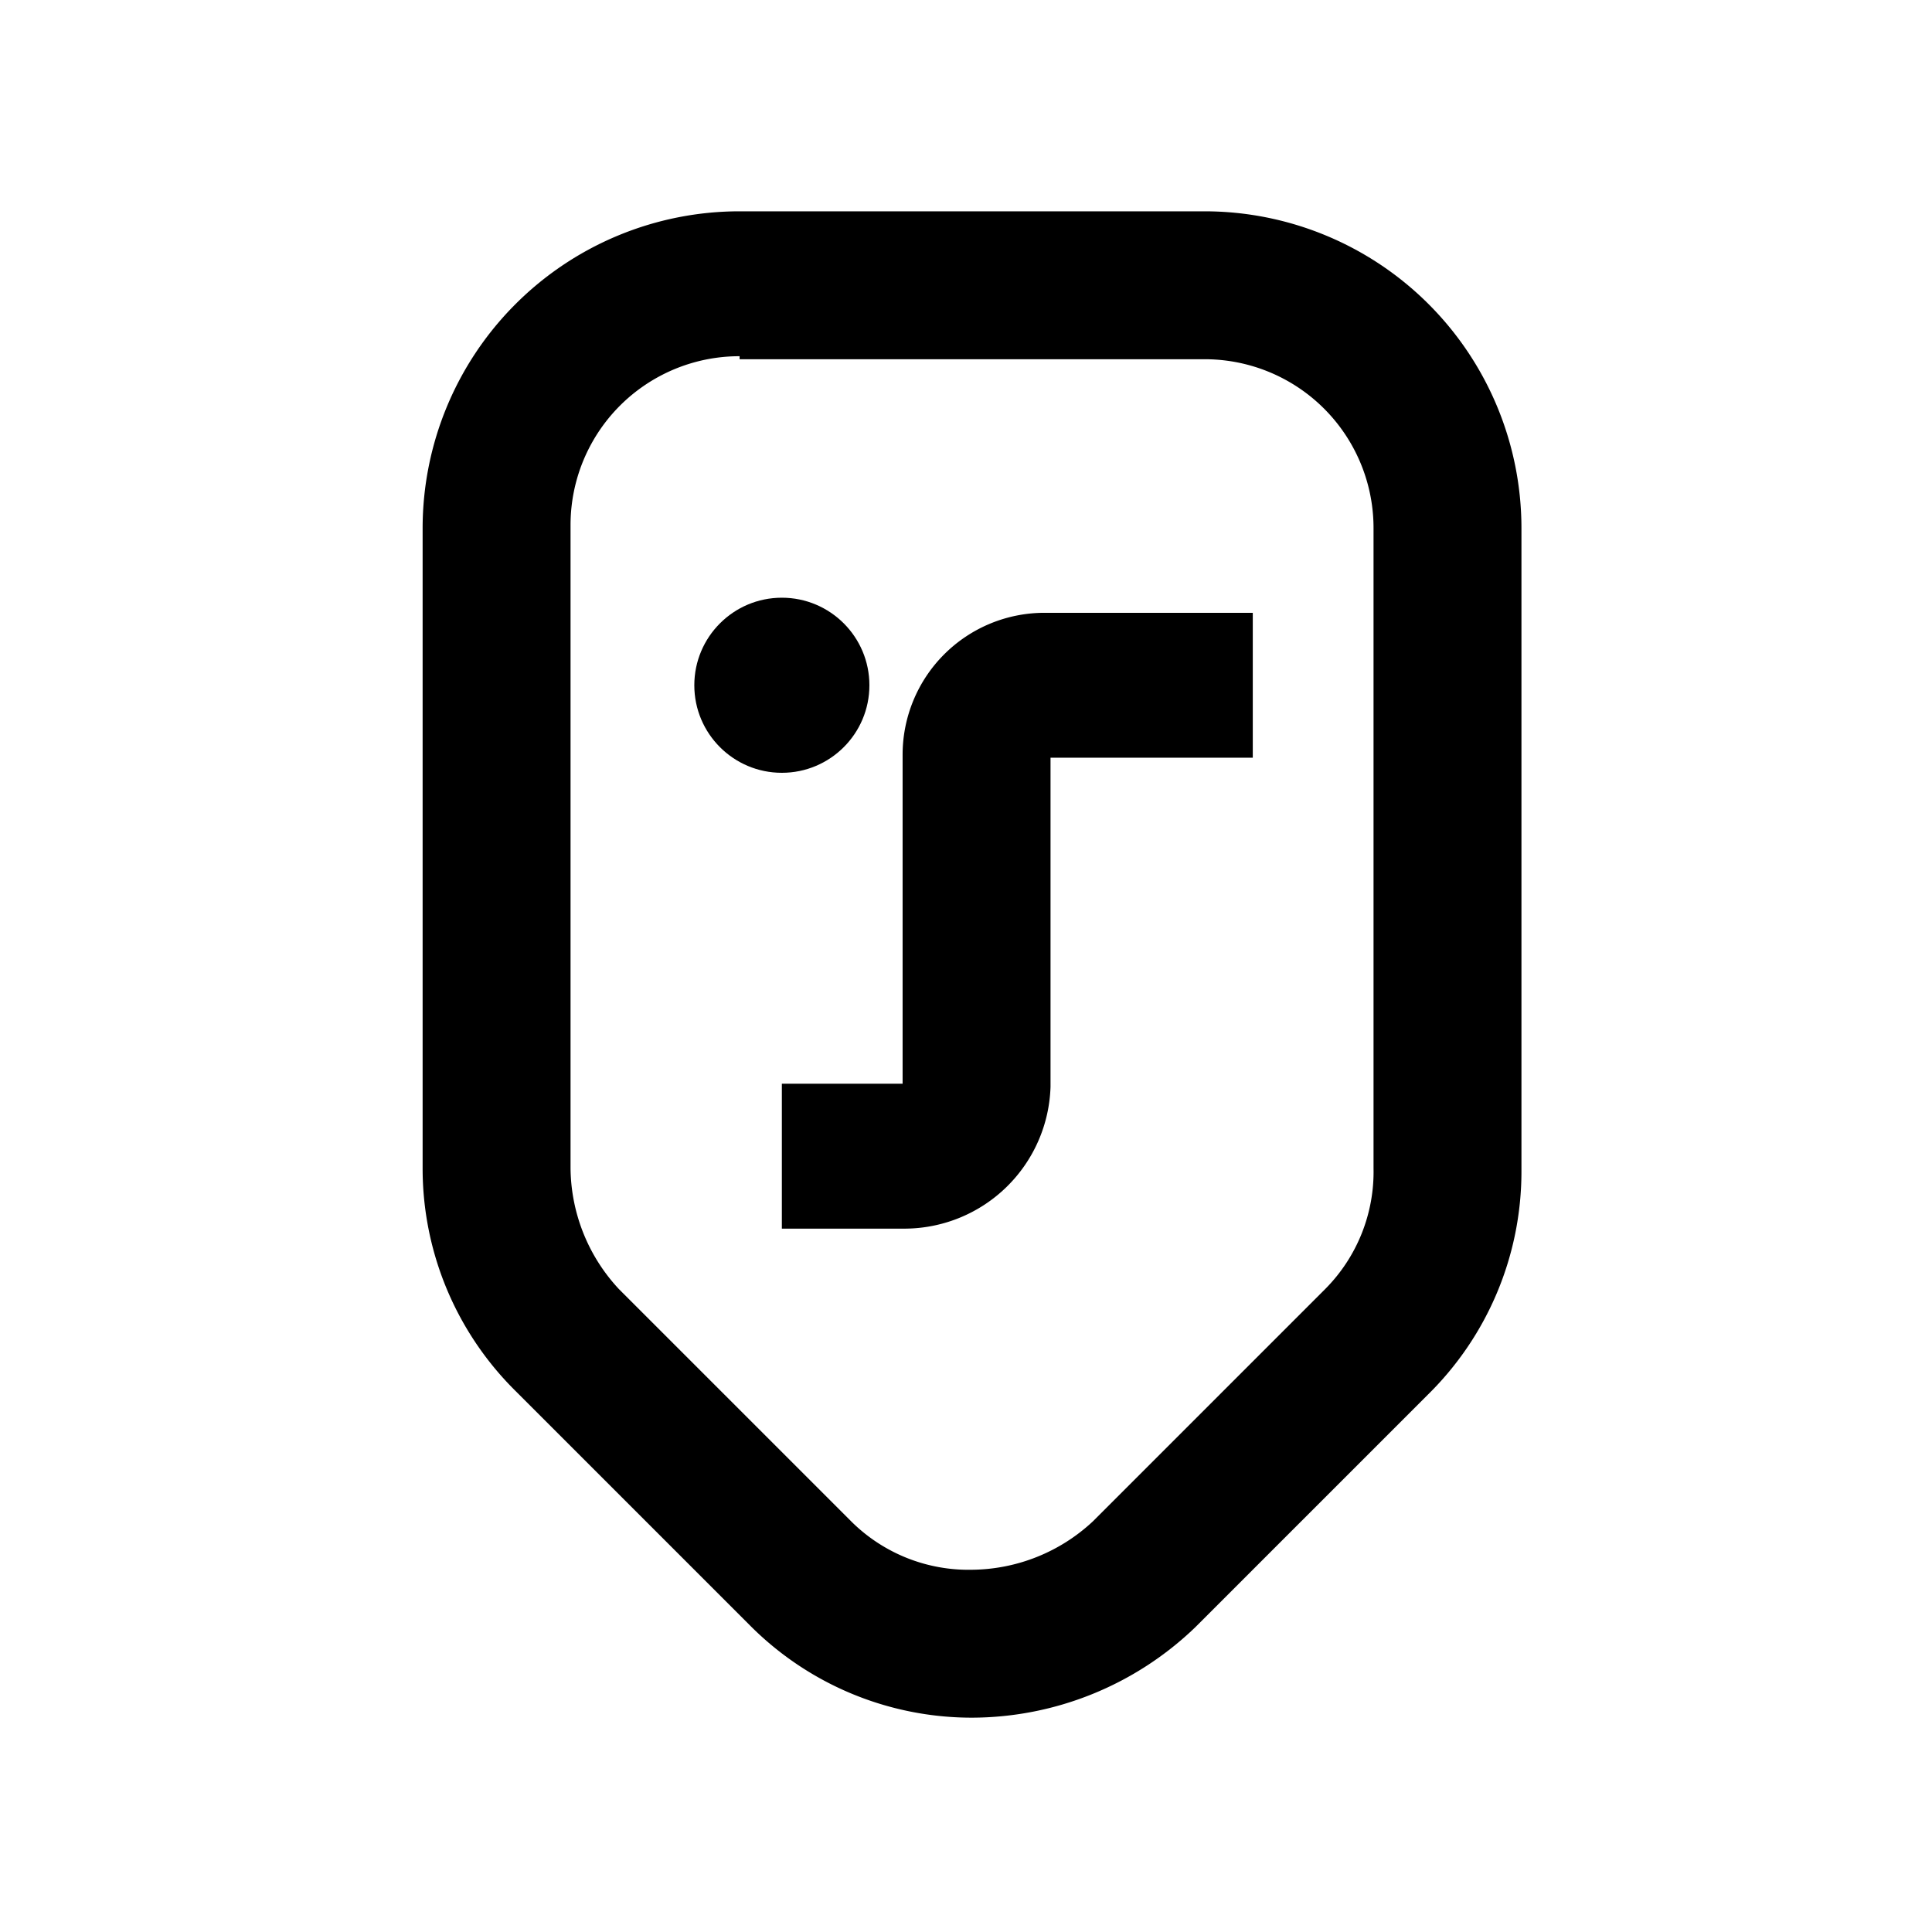 <svg xmlns="http://www.w3.org/2000/svg" xmlns:xlink="http://www.w3.org/1999/xlink" viewBox="0 0 64 64">
  <defs>
    <style>
      .cls-1 {
        clip-path: url(#clip-Picto_reconnaissance_faciale);
      }

      .cls-2 {
        fill: #fff;
      }
    </style>
    <clipPath id="clip-Picto_reconnaissance_faciale">
      <rect width="64" height="64"/>
    </clipPath>
  </defs>
  <g id="Picto_reconnaissance_faciale" class="cls-1">
    <rect class="cls-2" width="64" height="64"/>
    <g id="Groupe_19" data-name="Groupe 19" transform="translate(14 7)">
      <g id="Groupe_16" data-name="Groupe 16">
        <path id="Tracé_3" data-name="Tracé 3" d="M18.2,49.9a10.366,10.366,0,0,1-7.4-3.1L3.1,39.1A10.366,10.366,0,0,1,0,31.7V10.5A10.5,10.5,0,0,1,10.5,0H25.9A10.5,10.5,0,0,1,36.4,10.5V31.8a10.366,10.366,0,0,1-3.1,7.4l-7.7,7.7A10.7,10.7,0,0,1,18.2,49.9ZM10.5,4.8a5.591,5.591,0,0,0-5.6,5.6V31.7a5.946,5.946,0,0,0,1.6,4l7.7,7.7a5.507,5.507,0,0,0,4,1.6,5.946,5.946,0,0,0,4-1.6l7.7-7.7a5.507,5.507,0,0,0,1.6-4V10.5a5.591,5.591,0,0,0-5.6-5.6H10.5Z"/>
      </g>
      <g id="Groupe_17" data-name="Groupe 17">
        <path id="Tracé_4" data-name="Tracé 4" d="M16,33.7H11.9V28.9h4V18a4.7,4.7,0,0,1,4.7-4.7h6.9v4.8H20.8V29A4.847,4.847,0,0,1,16,33.7Z"/>
      </g>
      <g id="Groupe_18" data-name="Groupe 18">
        <circle id="Ellipse_10" data-name="Ellipse 10" cx="2.9" cy="2.9" r="2.9" transform="translate(9 12.8)"/>
      </g>
    </g>
  </g>
</svg>
